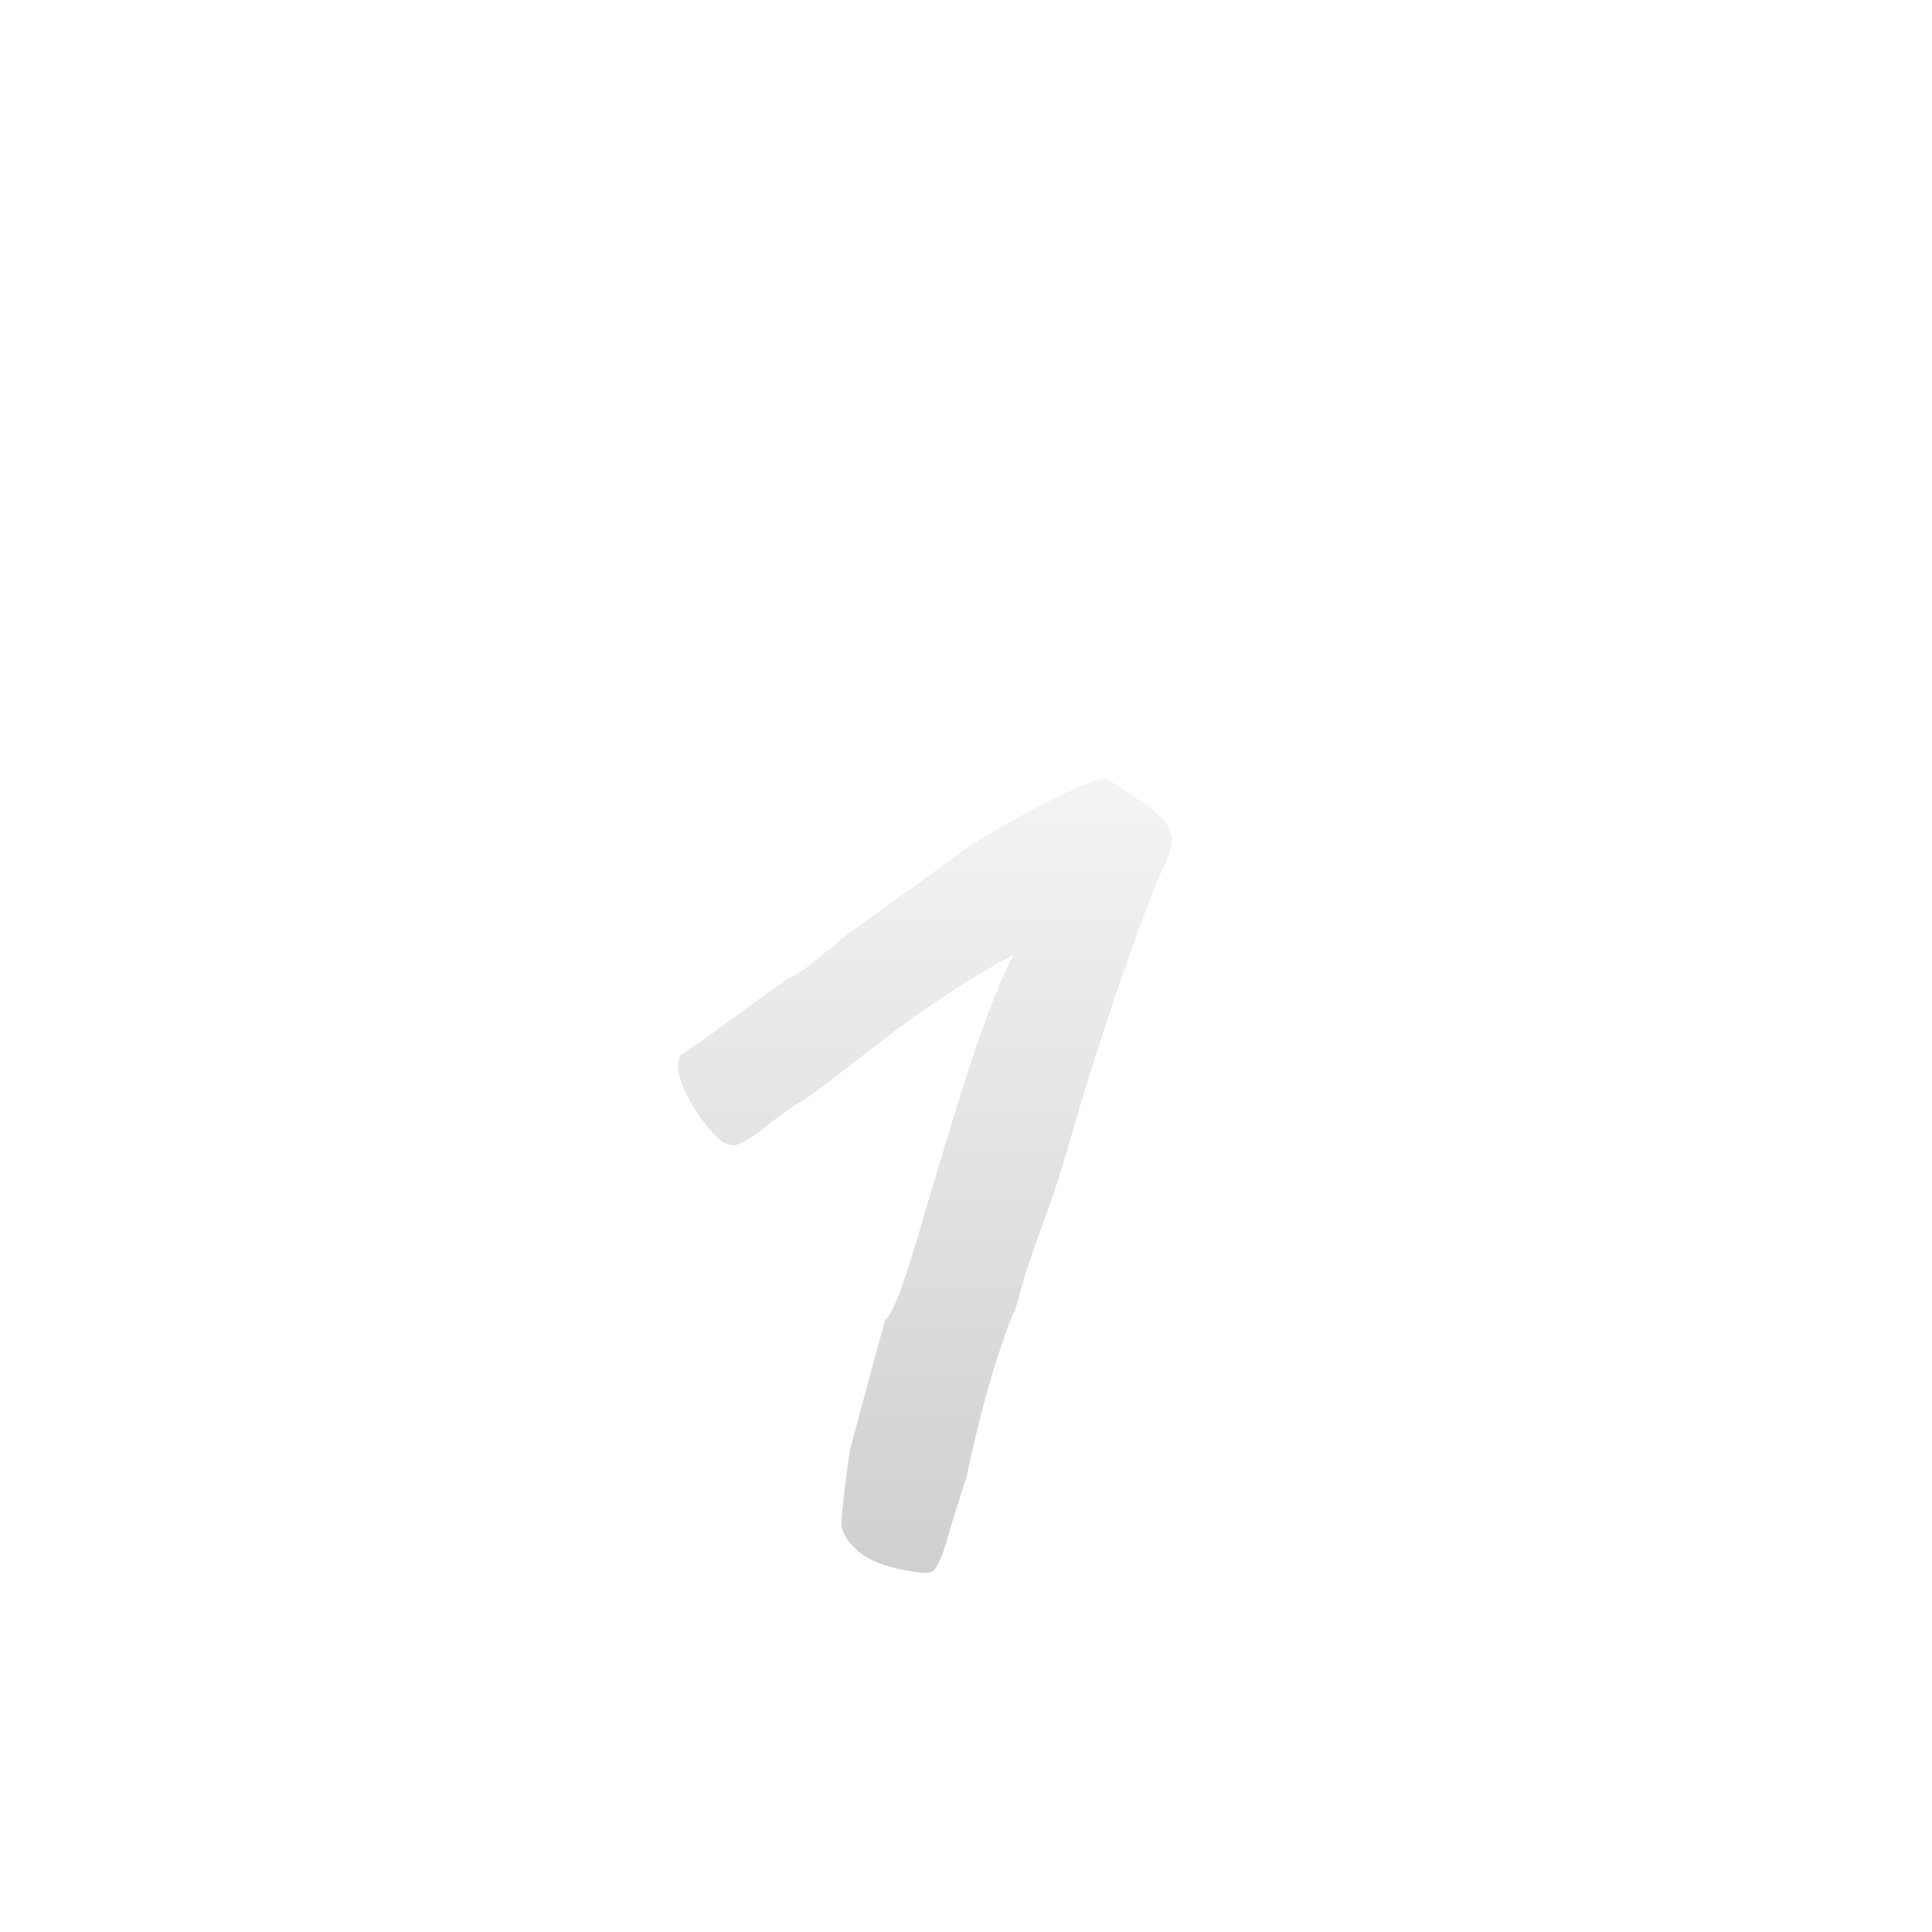 <svg width="40" height="40" viewBox="0 0 40 40" fill="none" xmlns="http://www.w3.org/2000/svg">
<rect width="40" height="40" rx="8" fill="url(#paint0_angular_1117_3082)" fill-opacity="0.1"/>
<rect x="0.5" y="0.5" width="39" height="39" rx="7.5" stroke="url(#paint1_linear_1117_3082)" stroke-opacity="0.1"/>
<g filter="url(#filter0_d_1117_3082)">
<path d="M20.061 14.524C20.696 14.132 21.293 13.796 21.853 13.516C22.432 13.236 22.768 13.105 22.861 13.124C22.955 13.143 23.197 13.292 23.589 13.572C23.981 13.833 24.187 14.039 24.205 14.188C24.317 14.319 24.271 14.589 24.065 15C23.879 15.411 23.561 16.26 23.113 17.548C22.684 18.836 22.376 19.816 22.189 20.488C22.003 21.141 21.797 21.776 21.573 22.392C21.349 22.989 21.172 23.54 21.041 24.044C20.668 24.921 20.323 26.107 20.005 27.6C19.856 28.048 19.725 28.468 19.613 28.86C19.501 29.252 19.399 29.476 19.305 29.532C19.231 29.588 18.988 29.569 18.577 29.476C18.185 29.383 17.905 29.252 17.737 29.084C17.569 28.935 17.467 28.785 17.429 28.636C17.411 28.468 17.467 27.927 17.597 27.012L18.325 24.324C18.475 24.249 18.745 23.521 19.137 22.14C19.548 20.759 19.865 19.723 20.089 19.032C20.425 18.024 20.724 17.268 20.985 16.764C20.052 17.268 19.128 17.875 18.213 18.584C17.299 19.293 16.767 19.695 16.617 19.788C16.468 19.863 16.216 20.04 15.861 20.32C15.507 20.6 15.273 20.731 15.161 20.712C15.068 20.693 14.993 20.665 14.937 20.628C14.676 20.404 14.443 20.096 14.237 19.704C14.032 19.312 13.985 19.023 14.097 18.836C14.153 18.817 14.527 18.556 15.217 18.052C15.927 17.529 16.319 17.249 16.393 17.212C16.487 17.175 16.571 17.128 16.645 17.072C16.72 17.016 16.813 16.941 16.925 16.848C17.056 16.736 17.168 16.652 17.261 16.596C17.317 16.521 17.476 16.391 17.737 16.204C17.999 16.017 18.363 15.756 18.829 15.42C19.315 15.065 19.725 14.767 20.061 14.524Z" fill="url(#paint2_linear_1117_3082)"/>
</g>
<defs>
<filter id="filter0_d_1117_3082" x="9.929" y="12.096" width="18.444" height="24.52" filterUnits="userSpaceOnUse" color-interpolation-filters="sRGB">
<feFlood flood-opacity="0" result="BackgroundImageFix"/>
<feColorMatrix in="SourceAlpha" type="matrix" values="0 0 0 0 0 0 0 0 0 0 0 0 0 0 0 0 0 0 127 0" result="hardAlpha"/>
<feOffset dy="3"/>
<feGaussianBlur stdDeviation="2"/>
<feComposite in2="hardAlpha" operator="out"/>
<feColorMatrix type="matrix" values="0 0 0 0 0 0 0 0 0 0 0 0 0 0 0 0 0 0 0.5 0"/>
<feBlend mode="normal" in2="BackgroundImageFix" result="effect1_dropShadow_1117_3082"/>
<feBlend mode="normal" in="SourceGraphic" in2="effect1_dropShadow_1117_3082" result="shape"/>
</filter>
<radialGradient id="paint0_angular_1117_3082" cx="0" cy="0" r="1" gradientUnits="userSpaceOnUse" gradientTransform="translate(20 20) rotate(122.989) scale(33.978)">
<stop stop-color="white" stop-opacity="0"/>
<stop offset="1" stop-color="white"/>
</radialGradient>
<linearGradient id="paint1_linear_1117_3082" x1="20" y1="0" x2="20" y2="40" gradientUnits="userSpaceOnUse">
<stop stop-color="white"/>
<stop offset="1" stop-color="white" stop-opacity="0"/>
</linearGradient>
<linearGradient id="paint2_linear_1117_3082" x1="15.5" y1="8" x2="15.5" y2="32" gradientUnits="userSpaceOnUse">
<stop stop-color="white"/>
<stop offset="1" stop-color="#CACACA"/>
</linearGradient>
</defs>
</svg>
